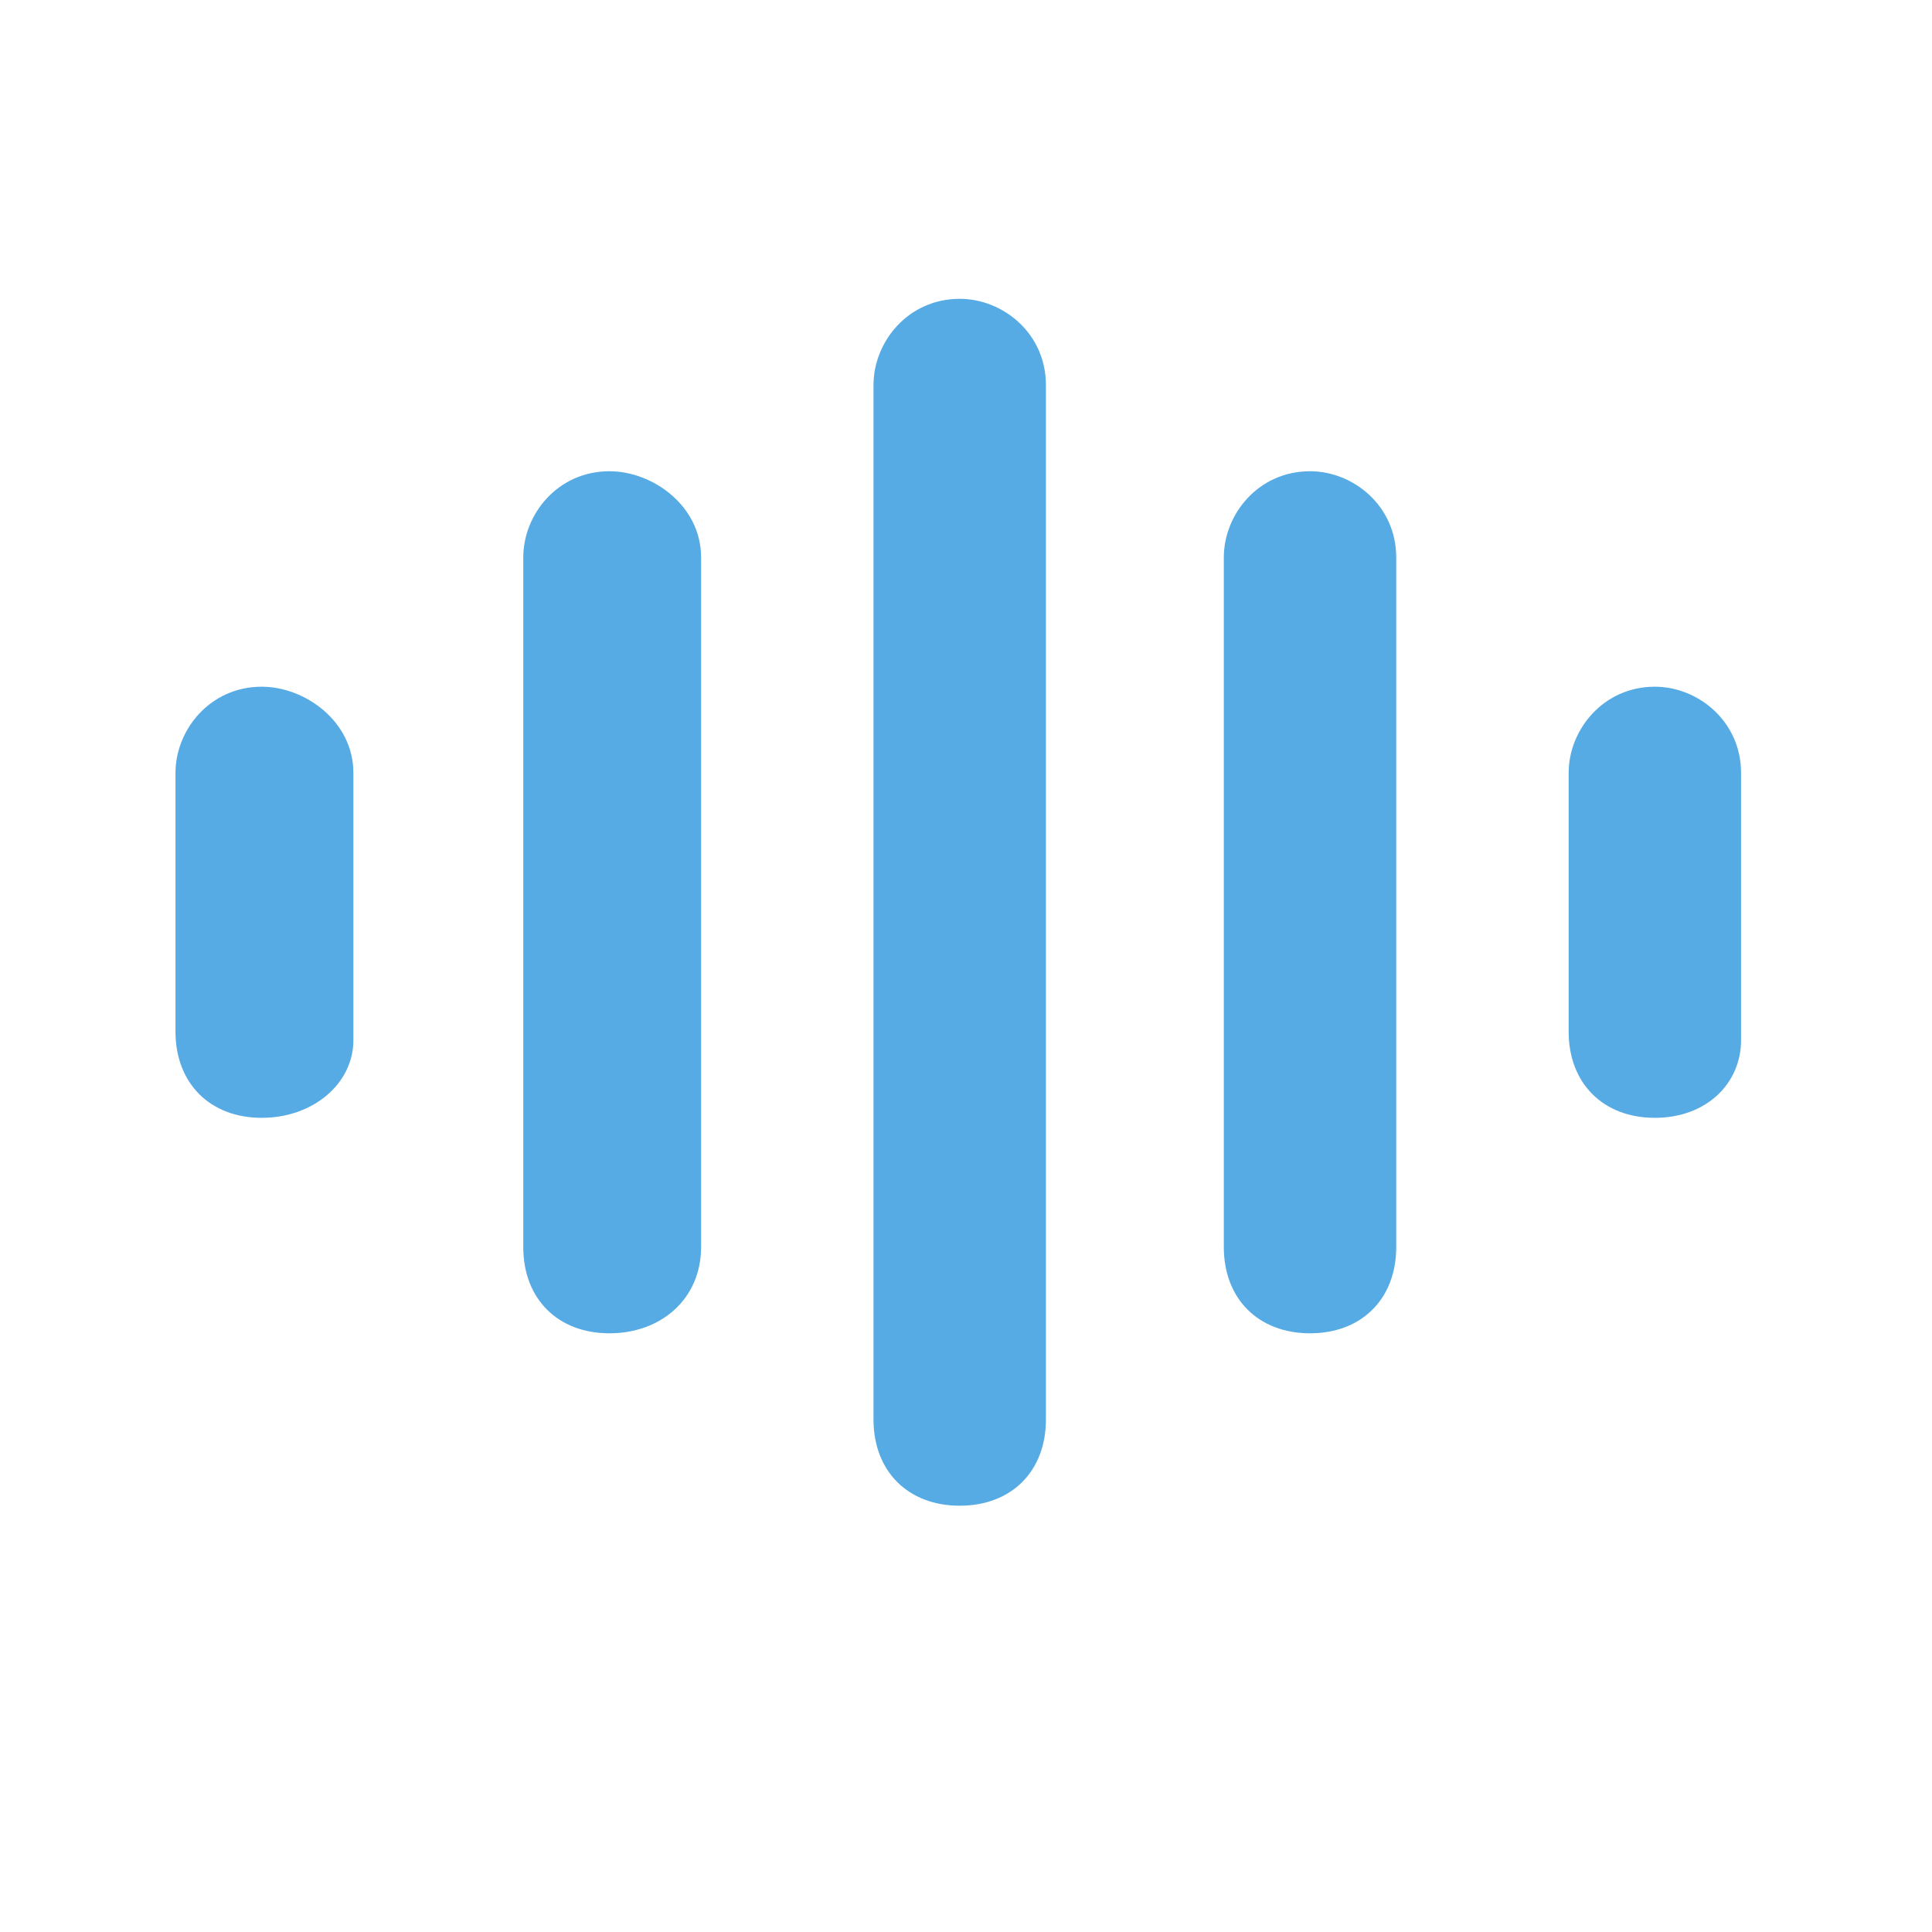 <?xml version="1.0" standalone="no"?><!DOCTYPE svg PUBLIC "-//W3C//DTD SVG 1.1//EN" "http://www.w3.org/Graphics/SVG/1.1/DTD/svg11.dtd"><svg width="32" height="32" viewBox="0 0 32 32" version="1.1" xmlns="http://www.w3.org/2000/svg" xmlns:xlink="http://www.w3.org/1999/xlink"><defs><style type="text/css"><![CDATA[

]]></style></defs><g class="transform-group"><g transform="scale(0.031, 0.031)"><path d="M884.179 597.25c-27.617 0-46.059-18.442-46.059-46.059L838.119 412.965c0-23.007 18.442-46.06 46.059-46.06 23.053 0 46.059 18.443 46.059 46.06l0 142.789C930.238 578.808 911.843 597.25 884.179 597.25L884.179 597.25zM699.94 712.376c-27.617 0-46.059-18.442-46.059-46.06L653.881 297.839c0-23.053 18.442-46.059 46.059-46.059 23.007 0 46.06 18.396 46.06 46.059l0 368.476C746 693.934 727.557 712.376 699.94 712.376L699.94 712.376zM512.769 804.495c-27.617 0-46.06-18.396-46.06-46.06L466.708 205.721c0-23.053 18.443-46.06 46.06-46.06 23.053 0 46.059 18.396 46.059 46.06l0 552.713C558.828 786.099 540.433 804.495 512.769 804.495L512.769 804.495zM325.643 712.376c-27.663 0-46.059-18.442-46.059-46.06L279.584 297.839c0-23.053 18.396-46.059 46.059-46.059 23.007 0 48.947 18.396 48.947 46.059l0 368.476C374.589 693.934 353.26 712.376 325.643 712.376L325.643 712.376zM139.821 597.25c-27.617 0-46.059-18.442-46.059-46.059L93.762 412.965c0-23.007 18.442-46.06 46.059-46.06 23.053 0 48.994 18.443 48.994 46.06l0 142.789C188.815 578.808 167.486 597.25 139.821 597.25L139.821 597.25z" fill="#56abe4"></path></g></g></svg>